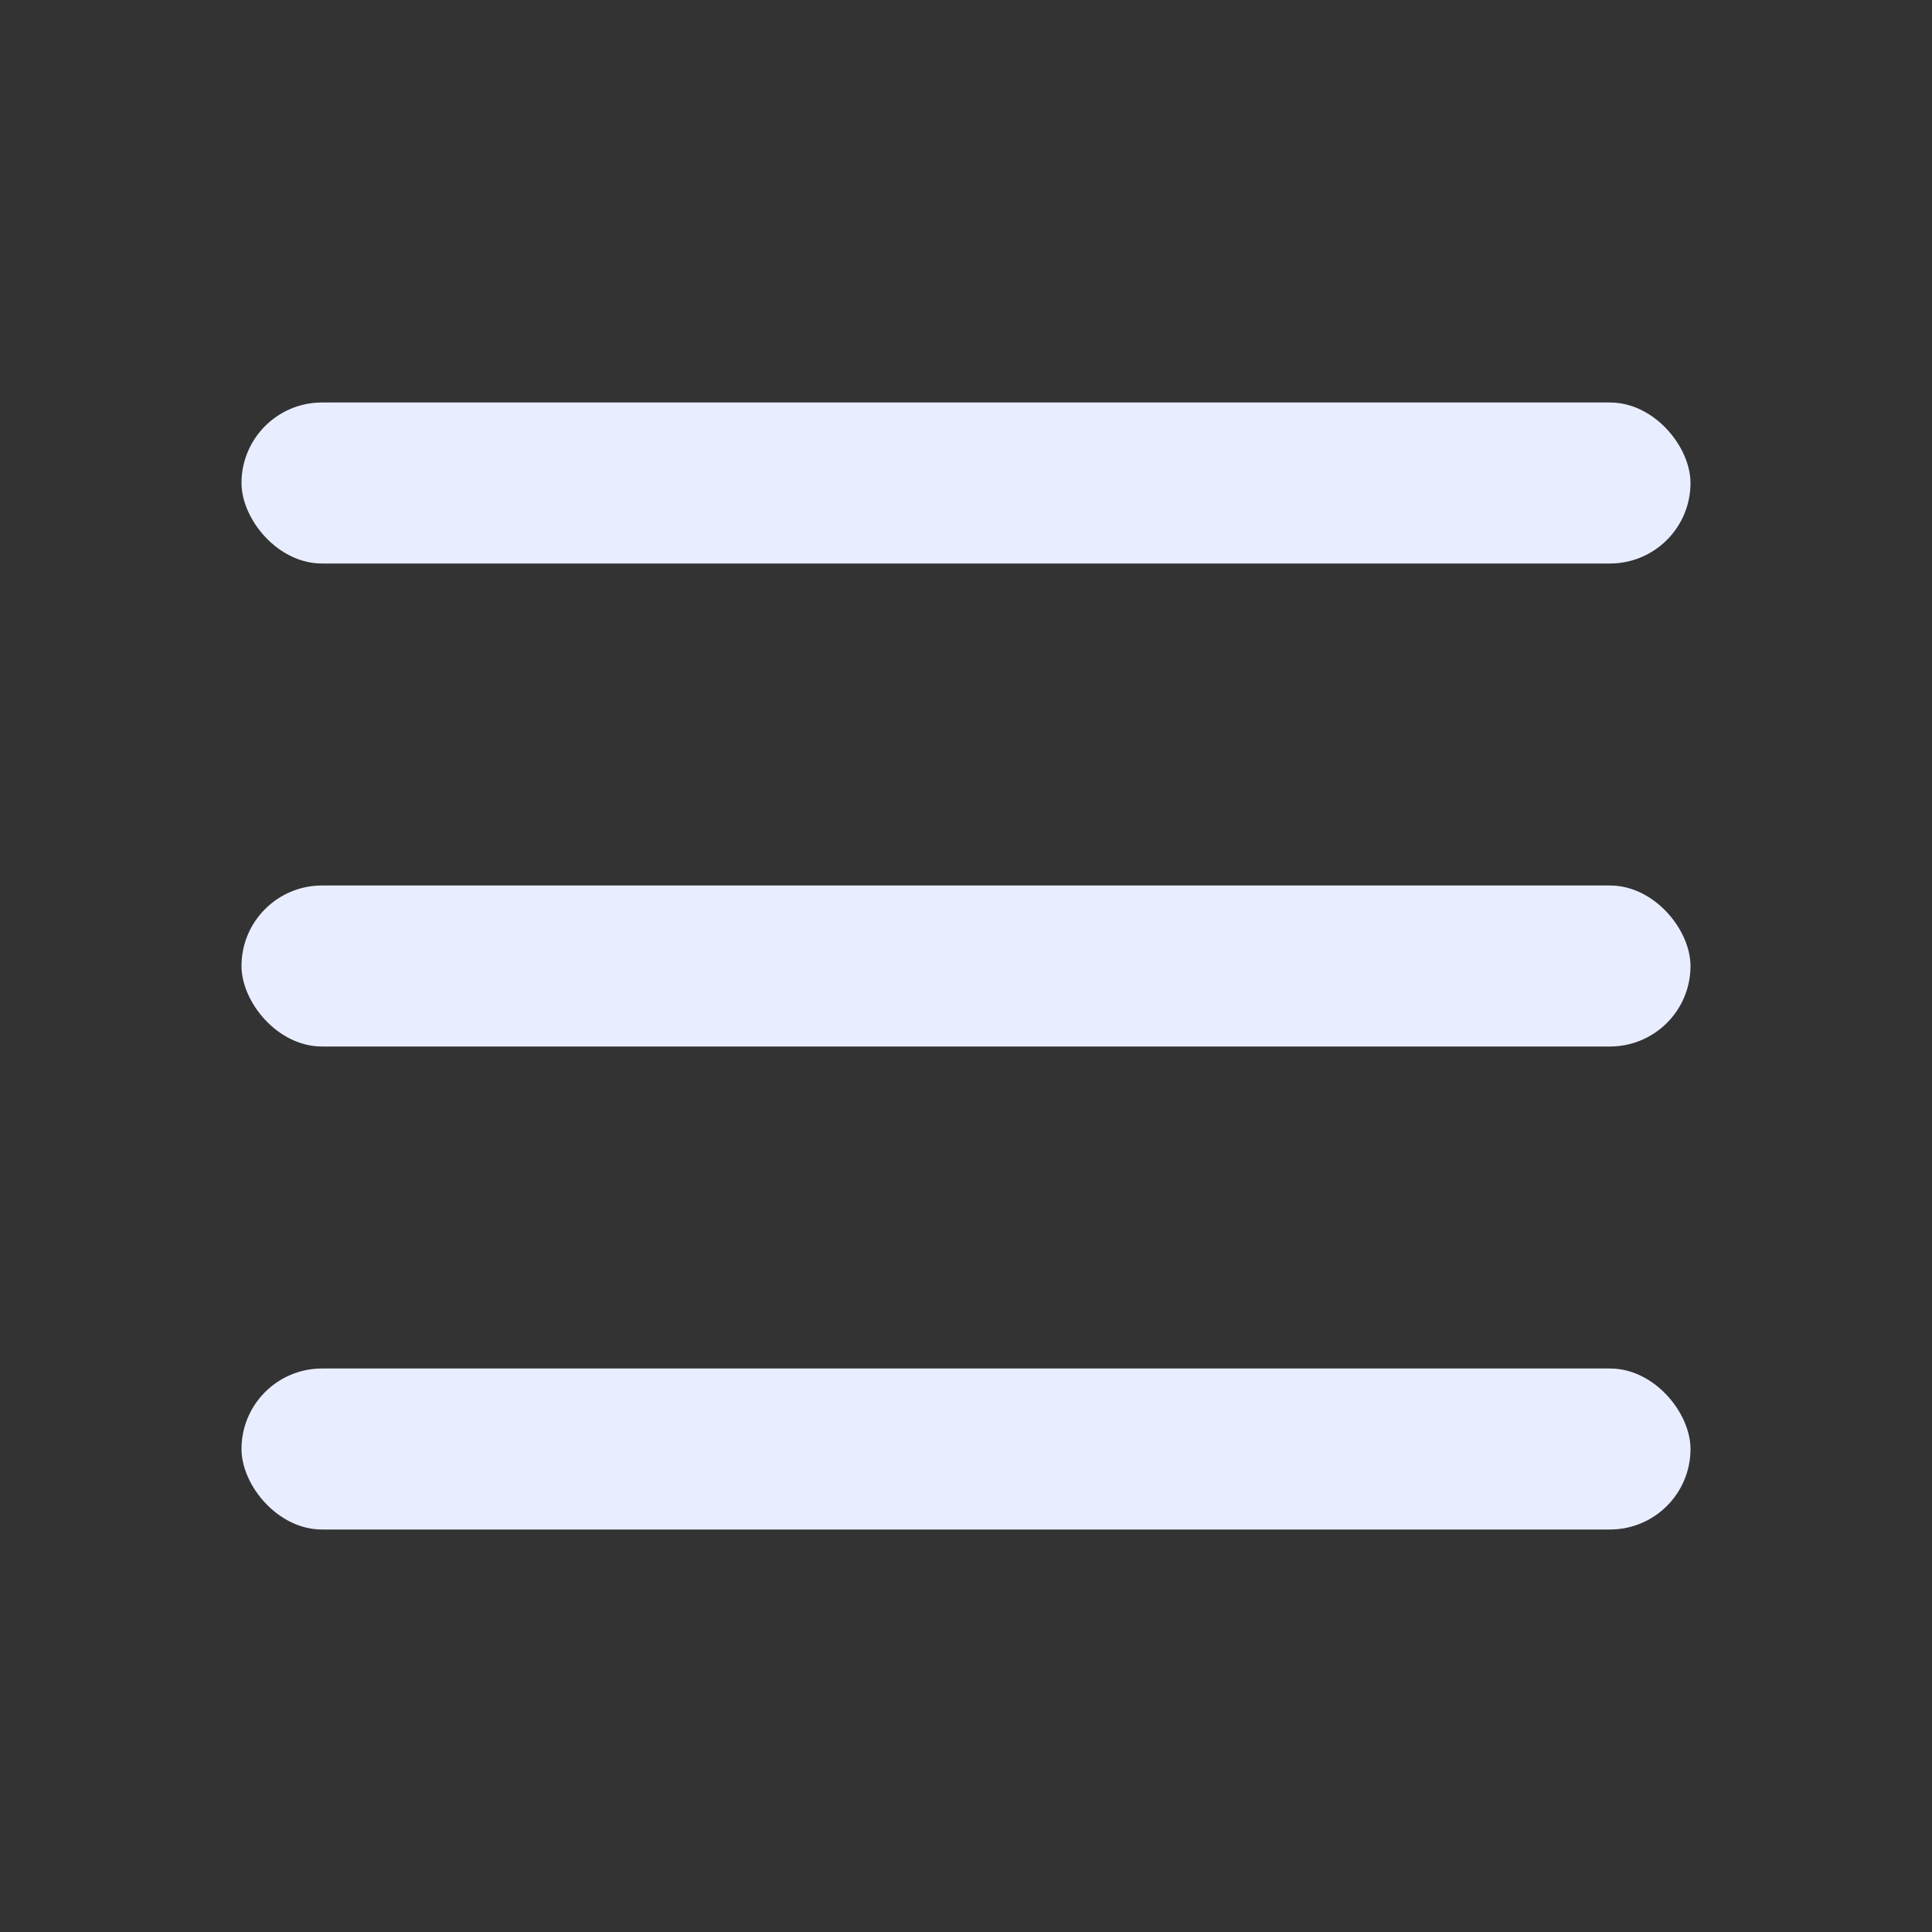 <svg xmlns="http://www.w3.org/2000/svg" width="22" height="22" viewBox="0 0 24 24" fill="none">
  <rect x="0" y="0" width="24" height="24" fill="#333333" stroke="none"/>
  <rect x="3" y="5" width="18" height="2" rx="1" fill="#E8EEFF"/>
  <rect x="3" y="11" width="18" height="2" rx="1" fill="#E8EEFF"/>
  <rect x="3" y="17" width="18" height="2" rx="1" fill="#E8EEFF"/>
</svg>
